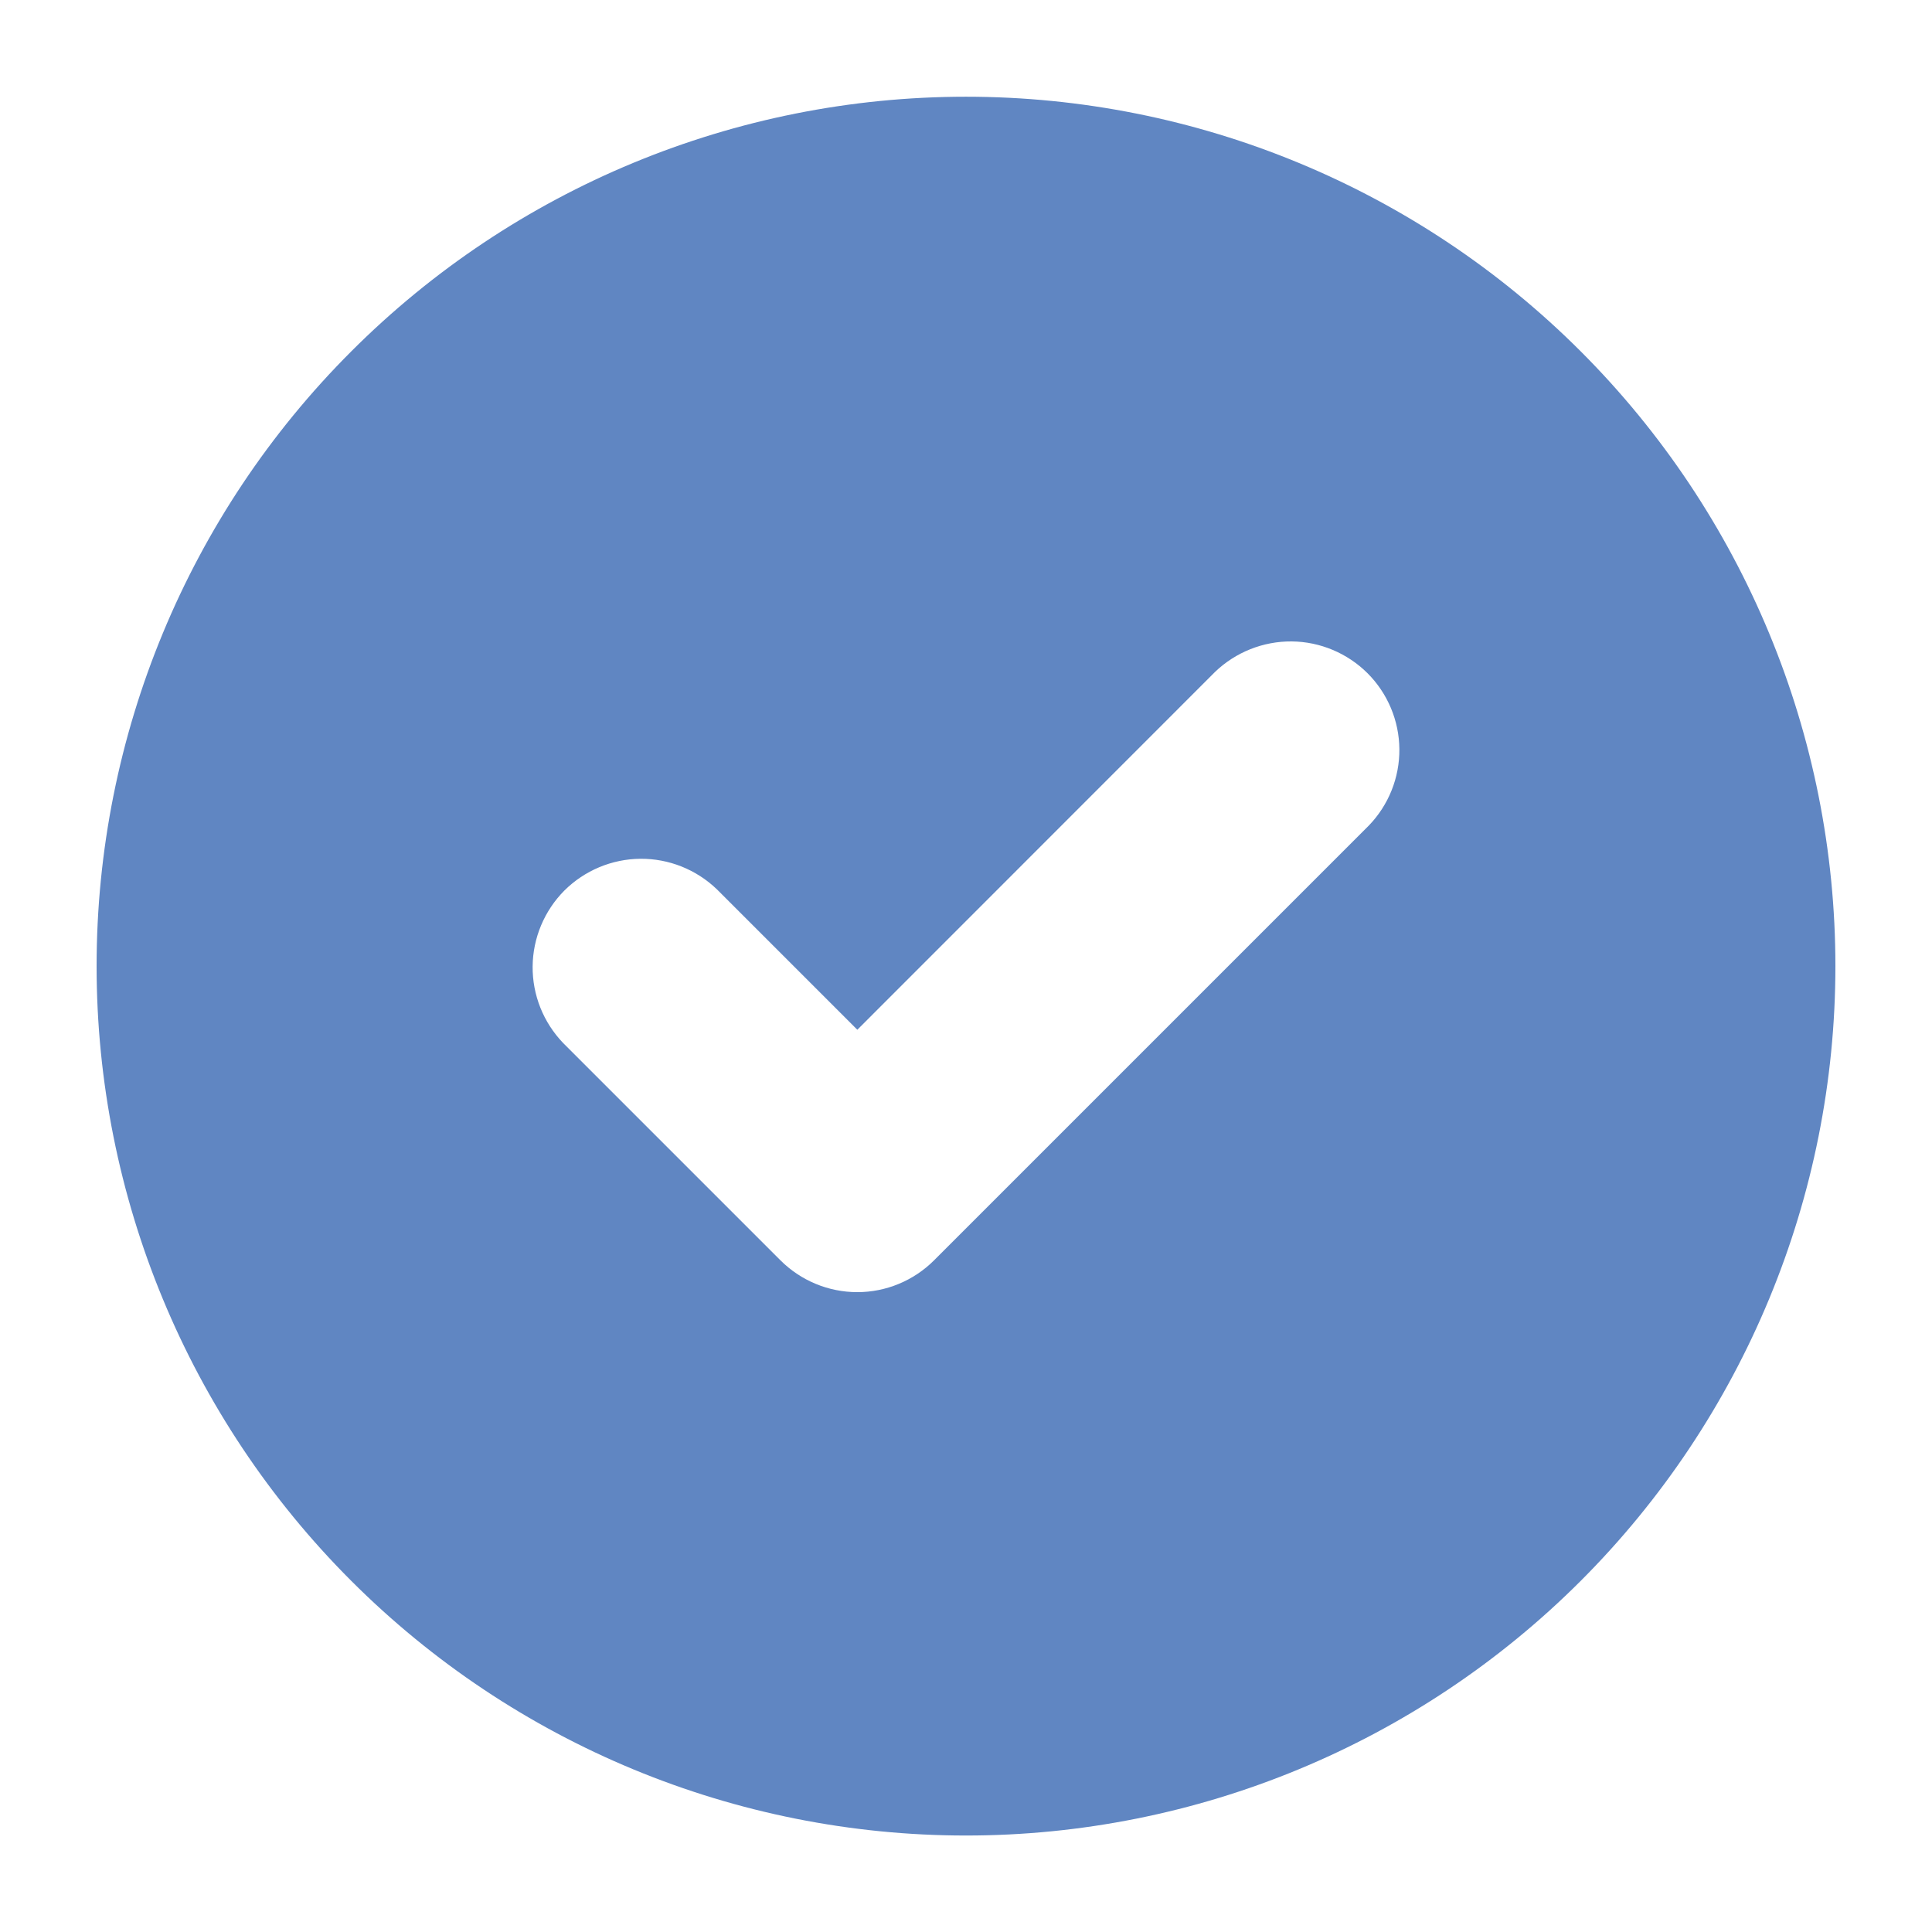 <svg width="16" height="16" viewBox="0 0 16 16" fill="none" xmlns="http://www.w3.org/2000/svg">
<path fill-rule="evenodd" clip-rule="evenodd" d="M8 15.201C9.909 15.201 11.741 14.442 13.091 13.092C14.441 11.742 15.2 9.91 15.2 8.001C15.2 6.091 14.441 4.26 13.091 2.91C11.741 1.559 9.909 0.801 8 0.801C6.09 0.801 4.259 1.559 2.909 2.91C1.558 4.26 0.8 6.091 0.8 8.001C0.8 9.91 1.558 11.742 2.909 13.092C4.259 14.442 6.09 15.201 8 15.201ZM11.336 6.837C11.5 6.667 11.591 6.44 11.589 6.204C11.587 5.968 11.492 5.742 11.325 5.575C11.158 5.409 10.932 5.314 10.697 5.312C10.461 5.31 10.233 5.401 10.063 5.564L7.1 8.528L5.936 7.364C5.766 7.201 5.539 7.11 5.303 7.112C5.067 7.114 4.841 7.209 4.674 7.375C4.508 7.542 4.413 7.768 4.411 8.004C4.409 8.24 4.5 8.467 4.663 8.637L6.463 10.437C6.632 10.606 6.861 10.701 7.1 10.701C7.338 10.701 7.567 10.606 7.736 10.437L11.336 6.837Z" fill="#6086C2"/>
</svg>
